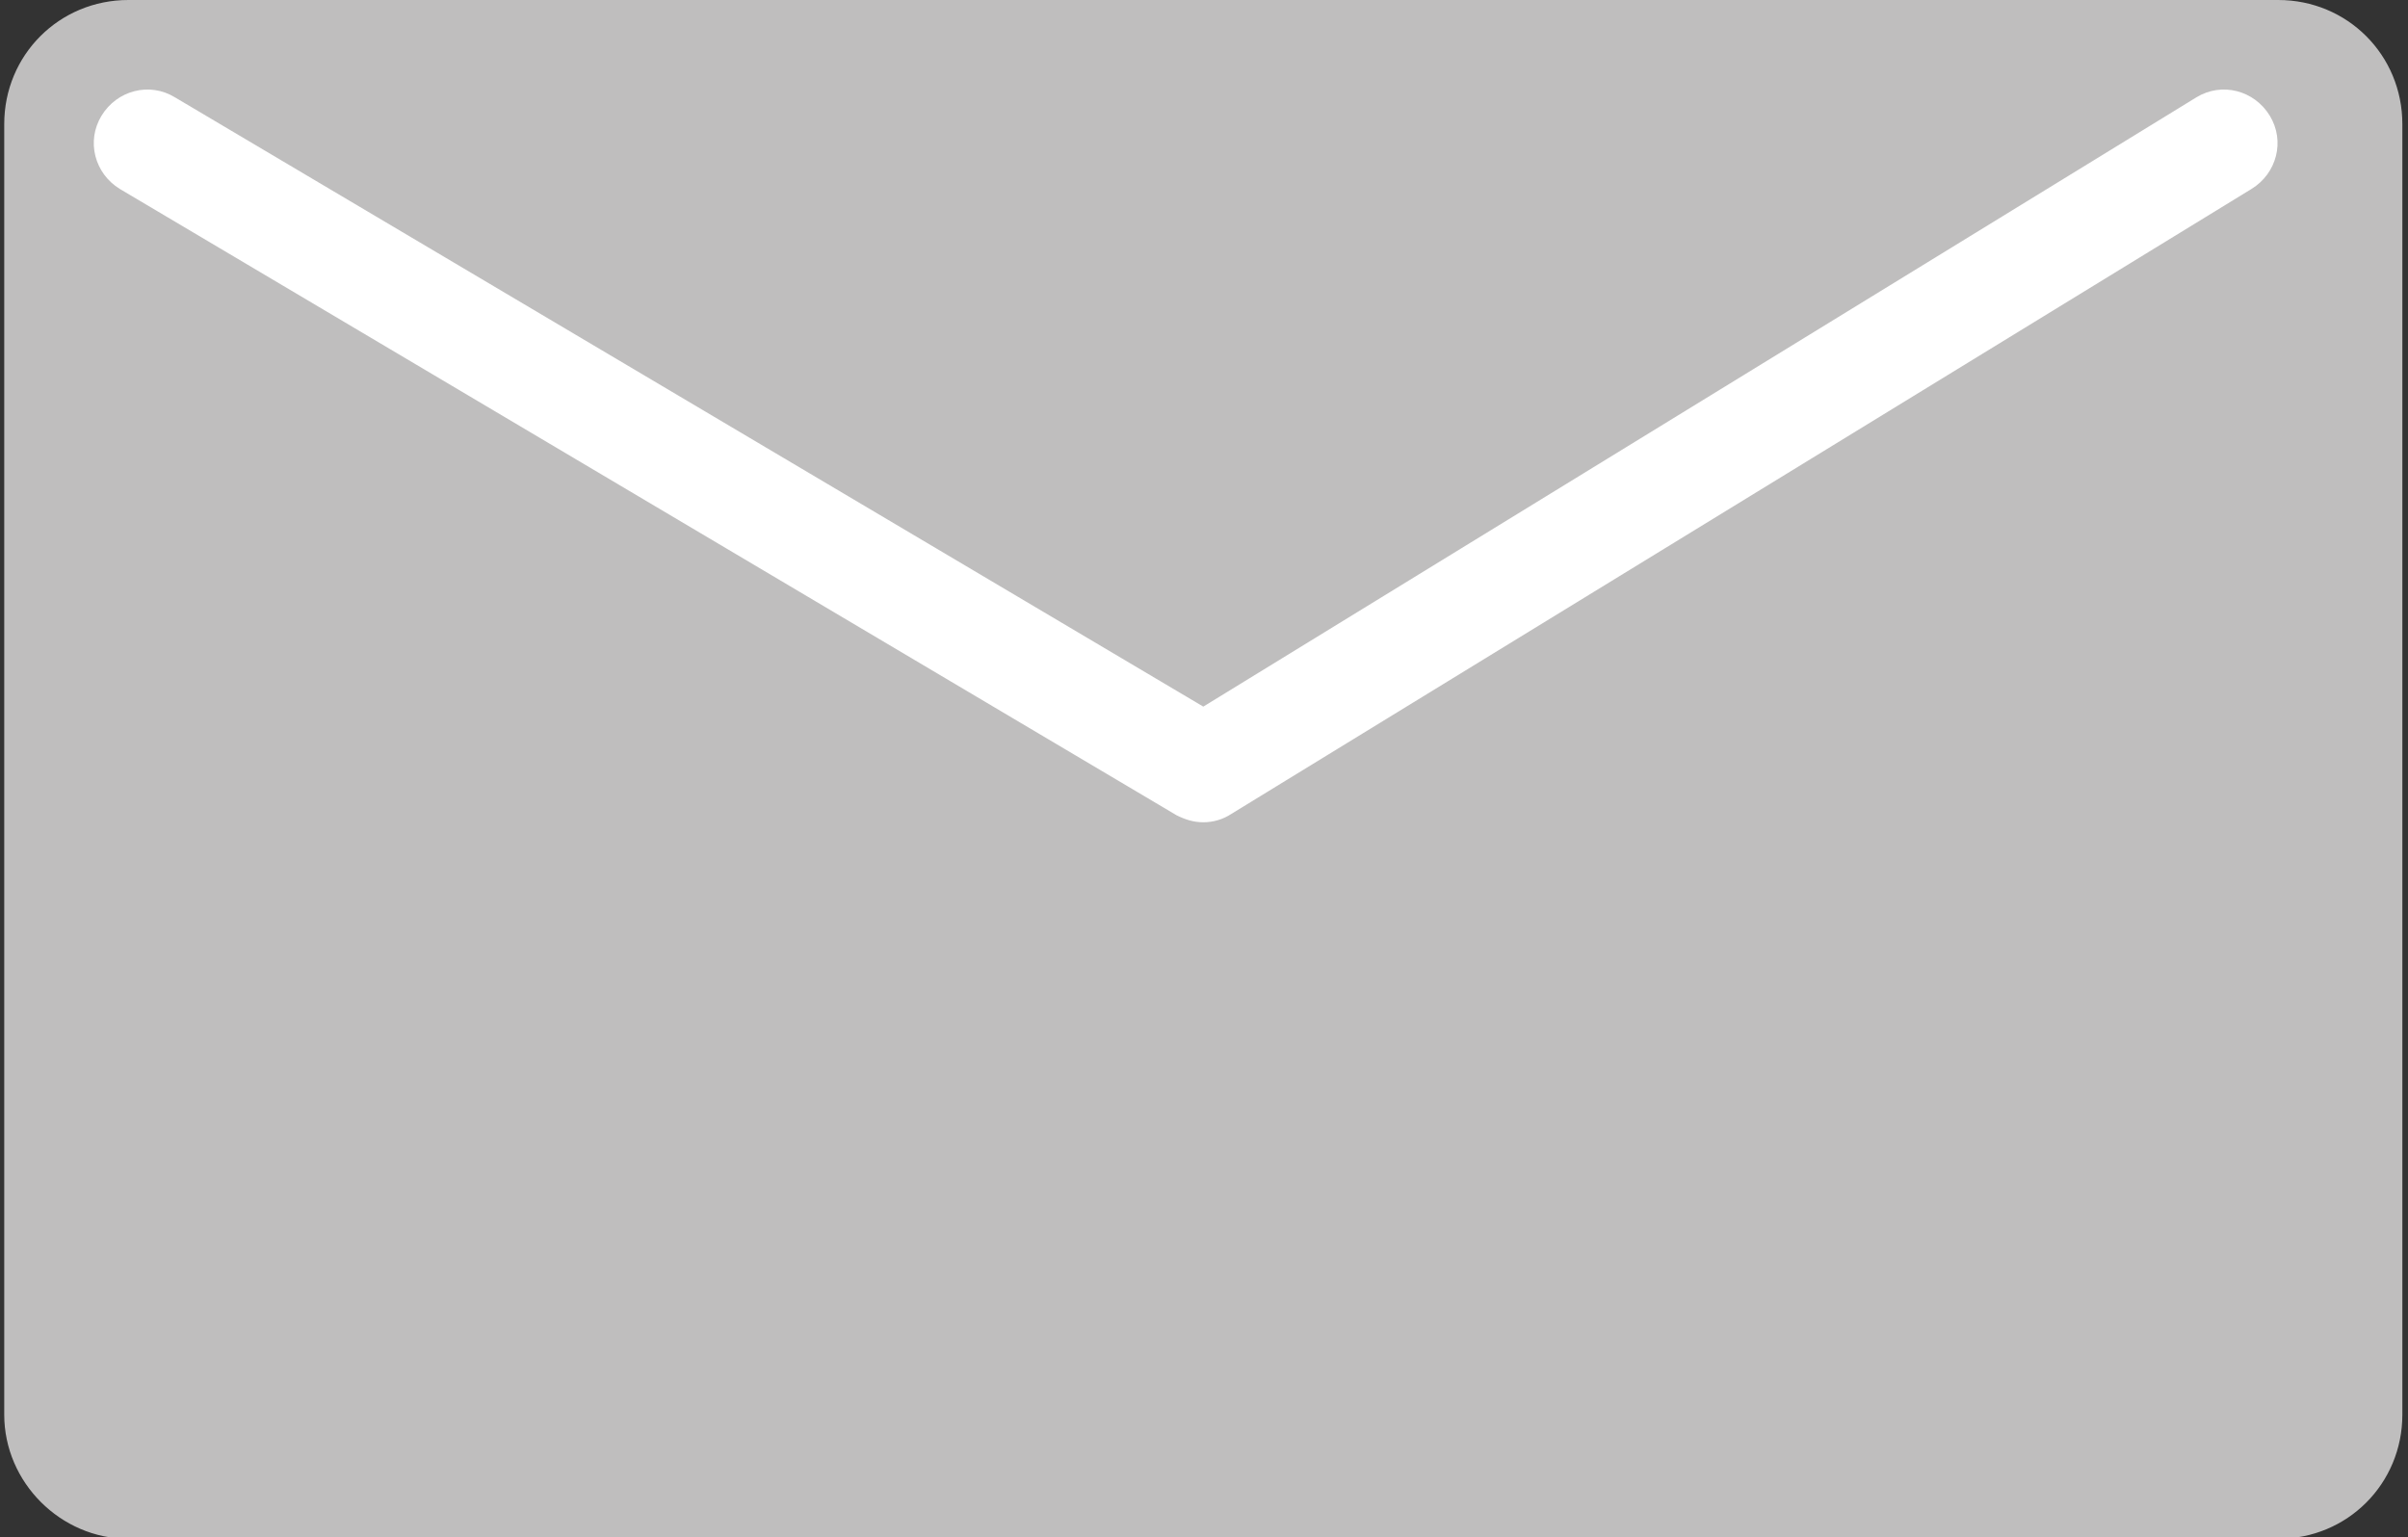 <?xml version="1.0" encoding="utf-8"?>
<!-- Generator: Adobe Illustrator 23.0.0, SVG Export Plug-In . SVG Version: 6.00 Build 0)  -->
<svg version="1.1" id="Capa_1" xmlns="http://www.w3.org/2000/svg" xmlns:xlink="http://www.w3.org/1999/xlink" x="0px" y="0px"
	 viewBox="0 0 170.7 109" style="enable-background:new 0 0 170.7 109;" xml:space="preserve">
<rect x="0" y="0" width="170.7" height="109" fill="#333333" stroke="none"/>
<style type="text/css">
	.st0{fill:#BFBEBE;}
	.st1{fill:#FFFFFF;}
</style>
<g>
	<path class="st0" d="M9.1,109.1h152.4c4.9,0,8.8-3.9,8.8-8.8V8.8c0-4.9-3.9-8.8-8.8-8.8H9.1C4.2,0,0.3,3.9,0.3,8.8v91.5
		C0.3,105.1,4.3,109.1,9.1,109.1z"/>
	<g>
		<path class="st1" d="M85.3,58.3c-0.7,0-1.3-0.2-1.9-0.5L8.5,13.4C6.7,12.3,6.1,10,7.2,8.2s3.4-2.4,5.2-1.3l72.9,43.2l70.4-43.2
			c1.8-1.1,4.1-0.5,5.2,1.3c1.1,1.8,0.5,4.1-1.3,5.2L87.3,57.7C86.7,58.1,86,58.3,85.3,58.3z"/>
	</g>
</g>
</svg>
